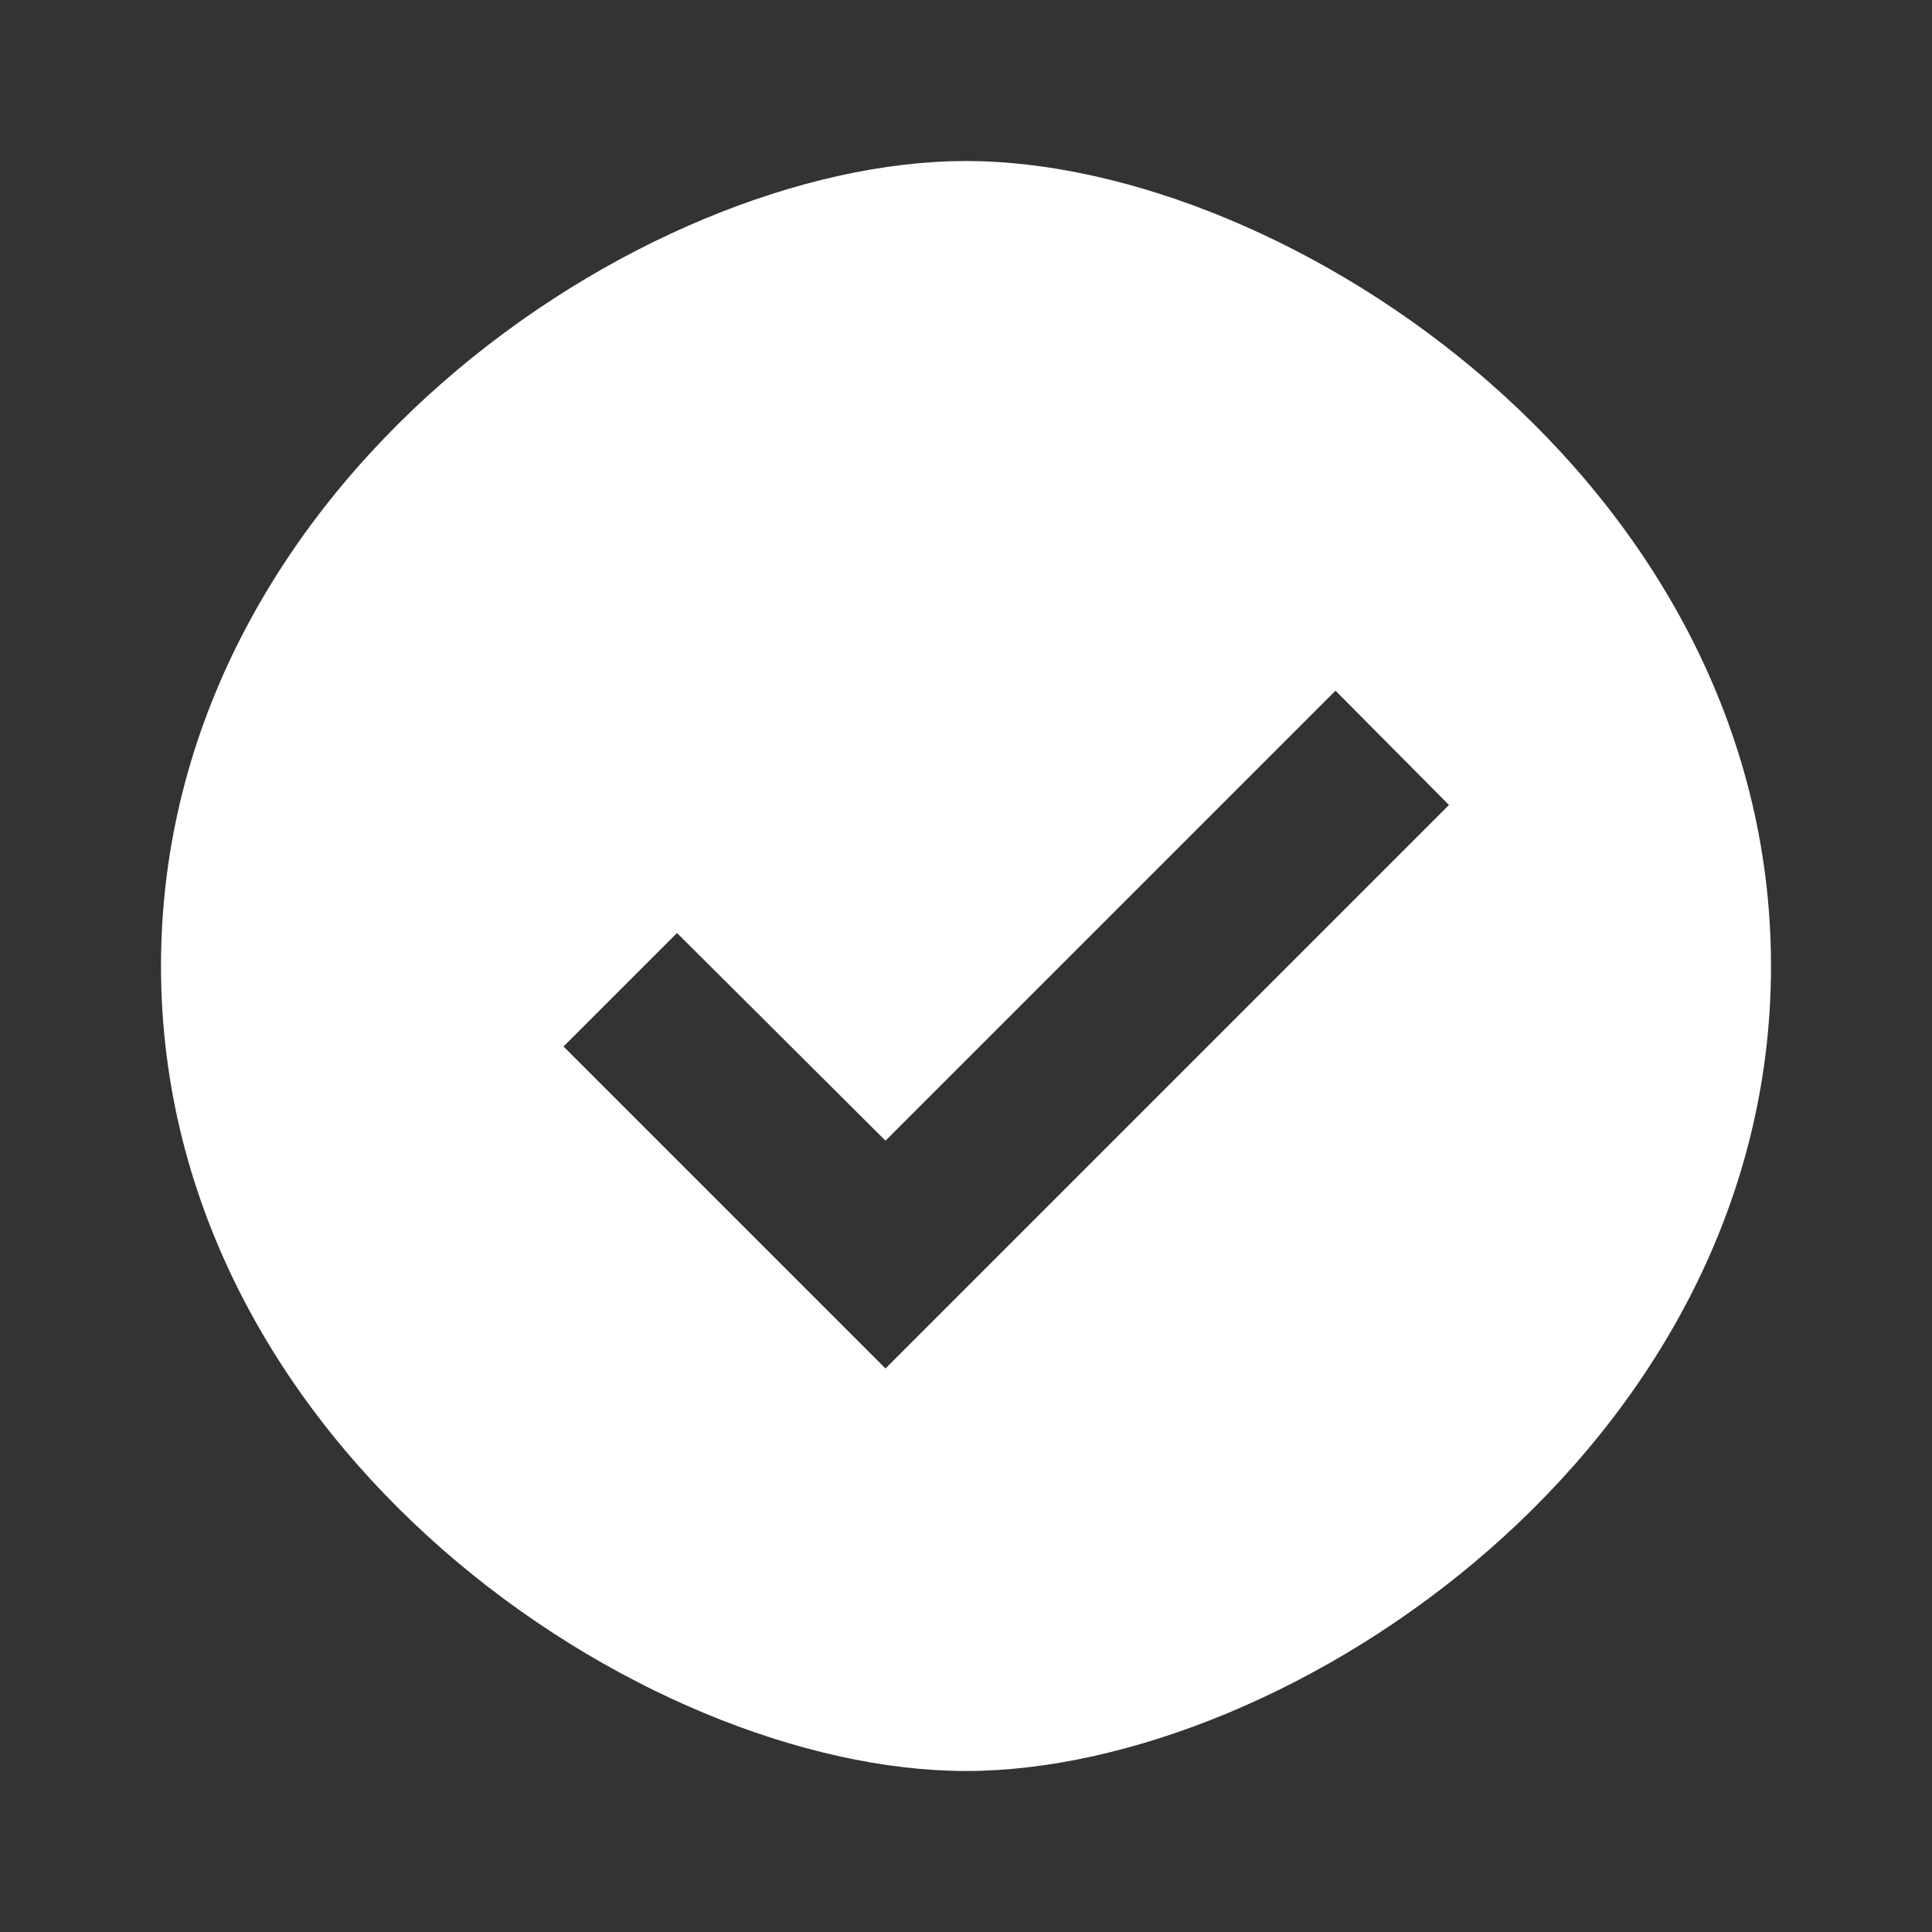 <svg xmlns="http://www.w3.org/2000/svg" viewBox="0 0 24 24" fill="white">
  <rect x="0" y="0" width="24" height="24" fill="#333333" stroke="none"/>
  <path d="M12 2C8 2 2 6 2 12s6 10 10 10 10-4 10-10S16 2 12 2zm-1 15-4-4 1.41-1.41L11 14.17l5.59-5.59L18 10l-7 7z"></path>
</svg>
